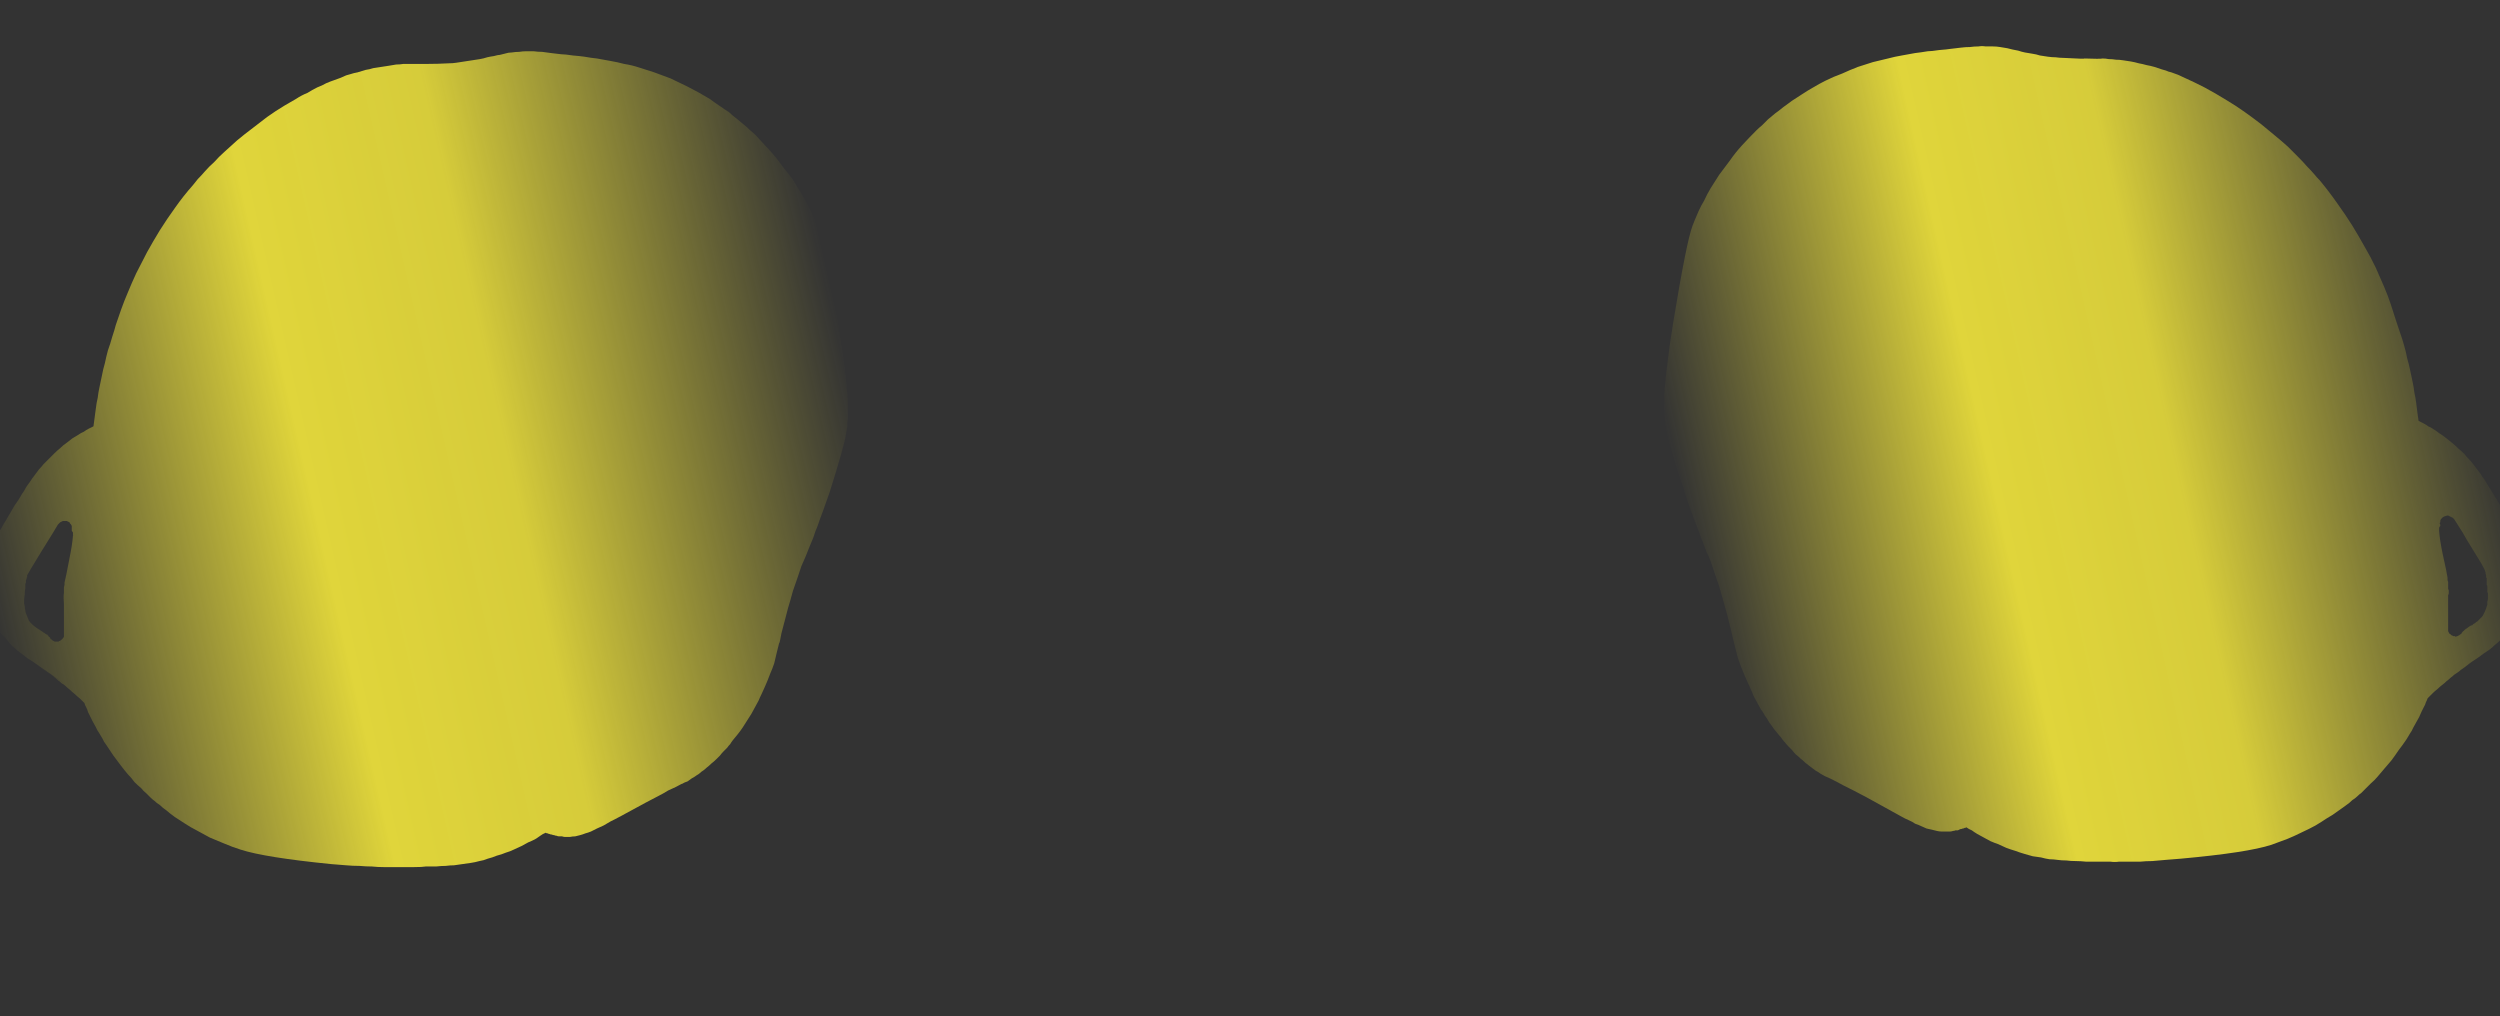 <?xml version="1.0" encoding="UTF-8" standalone="no"?>
<svg xmlns:xlink="http://www.w3.org/1999/xlink" height="84.25px" width="207.3px" xmlns="http://www.w3.org/2000/svg">
  <rect width="100%" height="100%" fill="#333333" stroke="none"/>
  <g transform="matrix(1.0, 0.0, 0.0, 1.0, 103.65, 42.15)">
    <path d="M-34.1 -15.05 Q-35.2 -21.75 -35.7 -23.0 -35.8 -23.25 -35.9 -23.5 -36.05 -23.85 -36.2 -24.2 -36.4 -24.65 -36.65 -25.1 -36.9 -25.6 -37.2 -26.1 -37.55 -26.65 -37.9 -27.25 -38.35 -27.85 -38.8 -28.4 -39.25 -29.05 -39.8 -29.65 -40.4 -30.3 -41.0 -30.95 -41.2 -31.15 -41.45 -31.35 -41.7 -31.6 -41.95 -31.8 -42.25 -32.05 -42.55 -32.3 -42.9 -32.55 -43.2 -32.85 -43.6 -33.1 -43.95 -33.35 -44.4 -33.65 -44.8 -33.95 -45.25 -34.2 -45.75 -34.5 -46.2 -34.75 -46.7 -35.0 -47.4 -35.35 -48.05 -35.65 -48.7 -35.9 -49.4 -36.15 -50.0 -36.35 -50.65 -36.55 -51.25 -36.75 -51.9 -36.85 -52.45 -37.0 -53.05 -37.1 -53.55 -37.2 -54.15 -37.3 -54.65 -37.35 -55.2 -37.45 -55.55 -37.5 -56.15 -37.55 -56.8 -37.65 -57.1 -37.65 -57.6 -37.7 -57.95 -37.75 -58.35 -37.8 -58.7 -37.85 -59.05 -37.85 -59.4 -37.9 -59.7 -37.9 -60.0 -37.9 -60.3 -37.9 -60.6 -37.85 -60.9 -37.85 -61.2 -37.8 -61.5 -37.8 -61.8 -37.7 -61.95 -37.65 -62.2 -37.6 -62.35 -37.6 -62.7 -37.5 -63.05 -37.45 -63.25 -37.4 -63.55 -37.3 -63.85 -37.25 -64.2 -37.2 -64.5 -37.15 -64.8 -37.1 -65.15 -37.05 -65.45 -37.0 -65.8 -36.95 -66.1 -36.9 -66.45 -36.9 -67.35 -36.85 -68.2 -36.85 -68.85 -36.85 -69.7 -36.85 -69.95 -36.85 -70.2 -36.85 -70.5 -36.8 -70.8 -36.8 -71.1 -36.75 -71.4 -36.7 -71.7 -36.65 -72.05 -36.6 -72.35 -36.55 -72.7 -36.5 -73.0 -36.4 -73.35 -36.35 -73.65 -36.25 -74.0 -36.15 -74.3 -36.1 -74.6 -36.0 -74.8 -35.95 -74.95 -35.9 -75.15 -35.8 -75.4 -35.7 -75.65 -35.6 -75.95 -35.5 -76.25 -35.4 -76.6 -35.25 -76.95 -35.05 -77.35 -34.9 -77.75 -34.7 -78.15 -34.45 -78.65 -34.25 -79.1 -33.95 -79.55 -33.7 -80.05 -33.4 -80.8 -32.95 -81.5 -32.45 -82.15 -31.95 -82.8 -31.45 -83.4 -31.0 -84.0 -30.5 -84.5 -30.05 -85.05 -29.55 -85.5 -29.15 -85.9 -28.7 -86.3 -28.35 -86.65 -27.95 -86.95 -27.6 -87.25 -27.3 -87.45 -27.05 -87.65 -26.8 -88.45 -25.9 -89.15 -24.9 -89.8 -24.0 -90.4 -23.05 -90.95 -22.15 -91.45 -21.25 -91.9 -20.4 -92.35 -19.5 -92.7 -18.75 -93.05 -17.9 -93.35 -17.2 -93.6 -16.5 -93.8 -15.9 -94.05 -15.2 -94.15 -14.8 -94.35 -14.2 -94.5 -13.65 -94.7 -13.1 -94.85 -12.55 -94.95 -12.05 -95.1 -11.55 -95.2 -11.0 -95.3 -10.55 -95.4 -10.05 -95.5 -9.6 -95.55 -9.15 -95.65 -8.75 -95.7 -8.3 -95.75 -7.9 -95.8 -7.55 -95.85 -7.2 -95.9 -6.8 -96.1 -6.7 -96.3 -6.6 -96.5 -6.5 -96.7 -6.35 -96.95 -6.25 -97.15 -6.1 -97.4 -5.95 -97.65 -5.8 -97.9 -5.6 -98.1 -5.45 -98.4 -5.25 -98.65 -5.0 -98.9 -4.8 -99.15 -4.55 -99.4 -4.3 -99.65 -4.05 -99.85 -3.85 -100.05 -3.65 -100.2 -3.45 -100.4 -3.25 -100.55 -3.05 -100.7 -2.85 -100.85 -2.65 -101.0 -2.45 -101.15 -2.2 -101.35 -1.95 -101.5 -1.75 -101.65 -1.45 -101.8 -1.25 -102.0 -0.9 -102.1 -0.7 -102.4 -0.3 -102.75 0.3 -102.9 0.55 -103.15 1.0 -103.35 1.3 -103.55 1.7 -103.75 2.0 -103.9 2.35 -104.05 2.65 -104.2 2.95 -104.35 3.25 -104.45 3.55 -104.55 3.85 -104.65 4.15 -104.7 4.4 -104.8 4.7 -104.85 5.0 -104.9 5.25 -104.9 5.35 -104.9 5.55 -104.95 5.75 -104.95 6.0 -104.95 6.2 -104.95 6.45 -104.95 6.7 -104.95 7.0 -104.9 7.25 -104.85 7.55 -104.8 7.8 -104.75 8.1 -104.65 8.4 -104.55 8.7 -104.4 9.0 -104.35 9.15 -104.25 9.3 -104.2 9.45 -104.1 9.6 -104.05 9.7 -103.95 9.85 -103.85 9.95 -103.75 10.1 -103.7 10.2 -103.6 10.35 -103.5 10.45 -103.4 10.55 -103.3 10.65 -103.2 10.75 -103.15 10.85 -103.0 11.0 -102.8 11.25 -102.6 11.45 -102.4 11.6 -102.2 11.8 -102.0 11.95 -101.8 12.1 -101.6 12.25 -101.35 12.45 -101.2 12.55 -100.95 12.7 -96.1 16.05 -100.5 13.05 -100.2 13.25 -100.0 13.4 -99.7 13.6 -99.4 13.8 -99.25 13.9 -99.15 14.0 -99.0 14.1 -98.85 14.25 -98.7 14.35 -98.55 14.5 -98.35 14.6 -98.2 14.75 -98.05 14.9 -97.85 15.05 -97.65 15.25 -97.45 15.4 -97.25 15.6 -97.05 15.75 -96.85 15.95 -96.65 16.15 -96.6 16.35 -96.5 16.5 -96.4 16.7 -96.35 16.9 -96.25 17.1 -96.15 17.3 -96.05 17.5 -95.95 17.7 -95.8 17.95 -95.7 18.15 -95.6 18.4 -95.45 18.6 -95.3 18.85 -95.15 19.1 -95.05 19.35 -94.85 19.6 -94.55 20.05 -94.25 20.5 -93.95 20.9 -93.65 21.3 -93.35 21.7 -93.05 22.05 -92.75 22.35 -92.5 22.7 -92.25 22.95 -91.95 23.2 -91.75 23.45 -91.5 23.65 -91.3 23.85 -91.15 24.0 -91.0 24.15 -90.85 24.25 -90.65 24.45 -90.4 24.6 -90.15 24.85 -89.85 25.05 -89.5 25.35 -89.15 25.6 -88.75 25.85 -88.3 26.15 -87.85 26.45 -87.35 26.7 -86.8 27.0 -86.25 27.3 -85.65 27.55 -85.05 27.8 -84.35 28.1 -83.7 28.3 -81.7 28.95 -76.2 29.5 -75.6 29.55 -74.95 29.6 -74.4 29.65 -73.85 29.65 -73.3 29.7 -72.8 29.7 -72.35 29.75 -71.85 29.75 -71.45 29.75 -71.05 29.75 -70.7 29.75 -70.35 29.75 -70.05 29.75 -69.75 29.75 -69.55 29.75 -69.3 29.75 -68.65 29.75 -68.35 29.7 -67.85 29.7 -67.5 29.7 -67.05 29.65 -66.7 29.65 -66.3 29.6 -66.0 29.6 -65.6 29.55 -65.3 29.5 -64.95 29.45 -64.6 29.4 -64.25 29.35 -63.9 29.25 -63.55 29.2 -63.2 29.05 -62.8 28.95 -62.45 28.8 -62.05 28.7 -61.7 28.55 -61.35 28.45 -61.05 28.3 -60.75 28.15 -60.4 28.0 -60.15 27.85 -59.85 27.7 -59.6 27.6 -59.3 27.45 -59.05 27.3 -58.85 27.15 -58.65 27.0 -58.4 26.9 -58.35 26.95 -58.25 26.95 -58.15 27.0 -58.1 27.0 -58.0 27.05 -57.9 27.05 -57.8 27.1 -57.7 27.1 -57.6 27.15 -57.5 27.15 -57.4 27.2 -57.3 27.2 -57.15 27.2 -57.05 27.2 -56.9 27.25 -56.8 27.25 -56.6 27.25 -56.4 27.25 -56.15 27.2 -55.95 27.2 -55.75 27.15 -55.55 27.1 -55.35 27.05 -55.1 26.95 -54.9 26.9 -54.65 26.8 -54.45 26.7 -54.15 26.55 -53.95 26.45 -53.6 26.3 -53.35 26.15 -53.0 25.95 -52.75 25.85 -50.1 24.4 -49.55 24.1 -49.05 23.85 -48.65 23.65 -48.25 23.4 -47.95 23.25 -47.6 23.1 -47.05 22.8 -47.1 22.85 -46.85 22.7 -46.65 22.65 -46.45 22.5 -46.3 22.4 -46.1 22.3 -45.9 22.15 -45.7 22.05 -45.5 21.85 -45.25 21.7 -45.05 21.5 -44.85 21.35 -44.65 21.15 -44.45 21.0 -44.25 20.8 -44.1 20.65 -43.95 20.5 -43.8 20.3 -43.65 20.15 -43.5 20.0 -43.35 19.85 -43.25 19.7 -43.1 19.55 -43.05 19.45 -42.9 19.25 -42.7 19.0 -42.45 18.7 -42.25 18.45 -42.05 18.15 -41.9 17.9 -41.7 17.6 -41.55 17.35 -41.35 17.05 -41.2 16.8 -41.05 16.5 -40.9 16.25 -40.75 15.95 -40.65 15.7 -40.5 15.4 -40.35 15.1 -40.25 14.85 -40.0 14.3 -39.8 13.75 -39.6 13.3 -39.45 12.85 -39.35 12.45 -39.25 12.0 -39.15 11.65 -39.05 11.2 -39.0 11.2 -38.85 10.35 -38.7 9.8 -38.6 9.4 -38.45 8.8 -38.3 8.25 -38.1 7.6 -37.9 6.85 -37.7 6.25 -37.5 5.7 -37.35 5.25 -37.2 4.8 -37.05 4.45 -36.85 4.0 -36.8 3.85 -36.55 3.25 -36.35 2.75 -36.2 2.4 -36.05 1.9 -35.85 1.45 -35.65 0.85 -35.4 0.2 -35.15 -0.5 -34.85 -1.35 -33.65 -5.15 -33.5 -6.15 -33.45 -6.45 -33.4 -6.75 -33.4 -7.05 -33.35 -7.4 -33.35 -7.75 -33.35 -8.15 -33.35 -8.55 -33.35 -9.05 -33.4 -9.55 -33.45 -10.15 -33.5 -10.75 -33.6 -11.5 -33.7 -12.25 -33.8 -13.1 -33.95 -14.0 -34.1 -15.05 L-34.1 -15.05 M-97.6 2.25 Q-97.65 3.0 -97.9 4.2 -98.2 5.8 -98.3 6.15 -98.3 6.2 -98.3 6.25 -98.3 6.25 -98.3 6.3 -98.3 6.3 -98.3 6.35 -98.3 6.4 -98.35 6.55 -98.35 6.6 -98.35 7.0 -98.4 7.35 -98.35 7.95 -98.35 8.15 -98.35 8.95 -98.35 9.55 -98.35 9.95 -98.35 9.95 -98.35 10.0 -98.35 10.05 -98.35 10.1 -98.35 10.2 -98.35 10.45 -98.35 10.5 -98.35 10.55 -98.35 10.6 -98.35 10.65 -98.4 10.7 -98.4 10.75 -98.45 10.75 -98.45 10.8 -98.5 10.85 -98.55 10.9 -98.6 10.9 -98.6 10.95 -98.65 10.95 -98.7 11.0 -98.75 11.0 -98.8 11.05 -98.85 11.05 -98.9 11.05 -98.95 11.05 -99.0 11.05 -99.05 11.05 -99.1 11.05 -99.15 11.05 -99.2 11.0 -99.25 11.0 -99.3 10.95 -99.3 10.95 -99.35 10.9 -99.4 10.85 -99.45 10.85 -99.45 10.8 -99.5 10.75 -99.5 10.75 -99.5 10.7 -99.5 10.7 -99.55 10.7 -99.55 10.65 -99.6 10.65 -99.65 10.6 -99.65 10.55 -99.7 10.55 -99.7 10.5 -99.75 10.45 -99.8 10.45 -99.8 10.45 -99.75 10.5 -99.75 10.45 -99.8 10.45 -99.85 10.4 -99.9 10.4 -99.95 10.35 -99.95 10.35 -100.0 10.3 -100.05 10.3 -100.05 10.3 -100.1 10.25 -100.75 9.85 -100.95 9.65 -101.05 9.55 -101.15 9.45 -101.25 9.35 -101.3 9.2 -101.35 9.1 -101.4 8.95 -101.45 8.85 -101.5 8.7 -101.55 8.6 -101.55 8.45 -101.6 8.3 -101.6 8.15 -101.6 8.05 -101.65 7.9 -101.65 7.75 -101.65 7.6 -101.65 7.45 -101.6 7.15 -101.6 6.8 -101.55 6.65 -101.55 6.6 -101.55 6.5 -101.55 6.45 -101.55 6.4 -101.55 6.3 -101.55 6.25 -101.5 6.2 -101.5 6.1 -101.5 6.05 -101.5 5.95 -101.45 5.9 -101.45 5.85 -101.45 5.75 -101.4 5.7 -101.4 5.65 -101.4 5.55 -101.3 5.35 -100.2 3.55 -98.95 1.55 -98.85 1.35 -98.8 1.3 -98.75 1.25 -98.7 1.2 -98.65 1.15 -98.6 1.15 -98.55 1.1 -98.5 1.1 -98.45 1.05 -98.4 1.05 -98.35 1.05 -98.3 1.05 -98.2 1.05 -98.15 1.05 -98.1 1.05 -98.05 1.1 -98.0 1.1 -97.95 1.15 -97.9 1.15 -97.85 1.2 -97.85 1.25 -97.8 1.3 -97.75 1.35 -97.75 1.4 -97.7 1.45 -97.7 1.5 -97.7 1.55 -97.7 1.6 -97.7 1.65 -97.7 1.7 -97.7 1.75 -97.7 1.85 -97.7 1.85 -97.65 1.9 -97.65 1.95 -97.65 1.95 -97.6 2.0 -97.6 2.05 -97.6 2.1 -97.6 2.15 -97.6 2.2 -97.55 2.2 -97.6 2.25 L-97.6 2.25" fill="url(#gradient0)" fill-rule="evenodd" stroke="none"/>
    <path d="M34.5 -6.6 Q34.65 -5.5 35.9 -1.8 36.15 -0.95 36.4 -0.25 36.65 0.4 36.85 1.0 37.05 1.5 37.25 2.0 37.35 2.35 37.55 2.8 37.8 3.45 37.85 3.6 38.05 4.0 38.2 4.4 38.35 4.85 38.5 5.3 38.7 5.85 38.9 6.45 39.1 7.15 39.3 7.85 39.45 8.4 39.6 8.95 39.7 9.4 39.85 9.95 40.05 10.75 40.05 10.8 40.15 11.25 40.25 11.6 40.35 12.0 40.45 12.4 40.6 12.85 40.8 13.35 41.0 13.85 41.25 14.4 41.4 14.7 41.5 14.95 41.65 15.25 41.75 15.55 41.9 15.8 42.05 16.1 42.2 16.35 42.35 16.65 42.55 16.9 42.7 17.2 42.9 17.45 43.05 17.75 43.25 18.0 43.45 18.3 43.65 18.55 43.9 18.85 44.05 19.0 44.1 19.1 44.25 19.3 44.35 19.4 44.5 19.6 44.65 19.75 44.8 19.9 44.95 20.05 45.1 20.25 45.25 20.4 45.45 20.55 45.65 20.75 45.85 20.9 46.05 21.1 46.25 21.25 46.5 21.45 46.7 21.6 46.9 21.75 47.1 21.85 47.3 22.0 47.45 22.1 47.65 22.2 47.85 22.3 48.1 22.4 48.1 22.4 48.6 22.65 48.95 22.85 49.25 23.0 49.65 23.2 50.05 23.4 50.55 23.65 51.1 23.95 53.9 25.5 54.0 25.55 54.35 25.75 54.6 25.85 54.95 26.0 55.15 26.15 55.45 26.25 55.65 26.35 55.9 26.45 56.1 26.55 56.35 26.6 56.55 26.65 56.75 26.7 56.95 26.75 57.15 26.8 57.35 26.8 57.55 26.8 57.8 26.8 57.9 26.8 58.05 26.8 58.15 26.8 58.3 26.75 58.4 26.75 58.5 26.7 58.6 26.7 58.7 26.7 58.8 26.65 58.9 26.6 59.0 26.6 59.1 26.55 59.2 26.55 59.25 26.5 59.35 26.5 59.4 26.45 59.6 26.6 59.85 26.7 60.05 26.85 60.3 27.0 60.55 27.15 60.85 27.3 61.15 27.45 61.4 27.6 61.75 27.75 62.05 27.85 62.4 28.0 62.7 28.15 63.1 28.3 63.45 28.4 63.85 28.55 64.2 28.65 64.55 28.75 64.9 28.85 65.25 28.9 65.6 28.95 65.95 29.05 66.3 29.1 66.6 29.1 66.95 29.15 67.3 29.2 67.7 29.2 68.05 29.25 68.5 29.25 68.85 29.25 69.35 29.3 69.7 29.3 70.3 29.3 70.5 29.3 70.75 29.3 71.05 29.3 71.35 29.3 71.7 29.35 72.05 29.3 72.45 29.3 72.85 29.3 73.3 29.3 73.8 29.3 74.3 29.25 74.8 29.25 75.4 29.2 75.95 29.15 76.55 29.1 77.2 29.05 82.7 28.55 84.7 27.9 85.35 27.65 86.05 27.4 86.65 27.15 87.25 26.85 87.8 26.6 88.35 26.3 88.85 26.0 89.3 25.7 89.75 25.45 90.15 25.15 90.5 24.9 90.85 24.65 91.15 24.45 91.4 24.2 91.65 24.05 91.85 23.85 92.0 23.7 92.15 23.6 92.35 23.4 92.5 23.25 92.75 23.0 92.95 22.8 93.25 22.55 93.5 22.25 93.75 21.95 94.05 21.6 94.35 21.25 94.65 20.9 94.95 20.5 95.25 20.05 95.6 19.6 95.9 19.15 96.05 18.9 96.2 18.65 96.35 18.45 96.45 18.2 96.6 17.95 96.7 17.75 96.85 17.5 96.95 17.3 97.05 17.1 97.15 16.85 97.25 16.65 97.35 16.45 97.45 16.3 97.5 16.1 97.6 15.9 97.65 15.75 97.85 15.55 98.05 15.35 98.25 15.15 98.45 15.0 98.65 14.8 98.85 14.65 99.05 14.5 99.2 14.35 99.4 14.2 99.55 14.05 99.7 13.95 99.85 13.8 100.0 13.7 100.15 13.6 100.3 13.5 100.4 13.4 100.7 13.2 100.95 13.0 101.2 12.8 101.5 12.6 100.1 13.55 101.95 12.3 102.2 12.1 102.35 12.0 102.6 11.85 102.8 11.7 103.0 11.55 103.2 11.35 103.4 11.2 103.6 11.0 103.8 10.8 104.0 10.55 104.15 10.4 104.2 10.35 104.3 10.2 104.4 10.1 104.5 10.0 104.6 9.9 104.7 9.8 104.75 9.65 104.85 9.55 104.95 9.4 105.05 9.3 105.1 9.15 105.2 9.05 105.25 8.9 105.35 8.75 105.4 8.6 105.55 8.3 105.65 8.0 105.75 7.7 105.8 7.4 105.85 7.1 105.9 6.8 105.95 6.55 105.95 6.3 105.95 6.05 105.95 5.8 105.95 5.55 105.9 5.35 105.9 5.15 105.9 4.95 105.85 4.8 105.85 4.6 105.8 4.3 105.75 4.0 105.65 3.7 105.55 3.4 105.45 3.1 105.35 2.8 105.2 2.55 105.05 2.2 104.9 1.95 104.75 1.6 104.55 1.3 104.35 0.9 104.15 0.55 103.9 0.15 103.7 -0.15 103.4 -0.7 103.1 -1.15 103.0 -1.35 102.8 -1.65 102.65 -1.9 102.5 -2.15 102.35 -2.4 102.15 -2.65 102.05 -2.85 101.85 -3.1 101.7 -3.3 101.55 -3.5 101.4 -3.7 101.25 -3.9 101.05 -4.1 100.85 -4.3 100.7 -4.5 100.45 -4.75 100.15 -5.0 99.9 -5.25 99.65 -5.45 99.4 -5.65 99.15 -5.85 98.9 -6.05 98.65 -6.2 98.4 -6.4 98.15 -6.55 97.95 -6.7 97.7 -6.8 97.5 -6.95 97.3 -7.05 97.1 -7.15 96.9 -7.25 96.85 -7.6 96.8 -7.95 96.75 -8.35 96.7 -8.75 96.65 -9.15 96.55 -9.6 96.5 -10.05 96.4 -10.5 96.3 -10.95 96.2 -11.45 96.1 -11.95 95.95 -12.45 95.85 -13.0 95.7 -13.5 95.55 -14.05 95.35 -14.6 95.15 -15.2 95.0 -15.65 94.8 -16.3 94.6 -16.9 94.35 -17.65 94.05 -18.35 93.7 -19.15 93.35 -19.95 92.95 -20.8 92.45 -21.65 91.95 -22.55 91.4 -23.45 90.8 -24.4 90.15 -25.3 89.45 -26.3 88.7 -27.2 88.45 -27.45 88.25 -27.7 87.95 -28.05 87.65 -28.35 87.3 -28.75 86.9 -29.15 86.5 -29.55 86.05 -30.0 85.55 -30.45 85.0 -30.9 84.4 -31.4 83.85 -31.85 83.2 -32.35 82.5 -32.85 81.8 -33.35 81.05 -33.8 80.55 -34.1 80.05 -34.4 79.6 -34.65 79.15 -34.9 78.75 -35.1 78.35 -35.3 77.95 -35.5 77.6 -35.65 77.25 -35.8 76.95 -35.95 76.65 -36.05 76.4 -36.15 76.15 -36.2 75.95 -36.3 75.8 -36.35 75.6 -36.4 75.3 -36.5 75.0 -36.6 74.65 -36.7 74.35 -36.75 74.0 -36.85 73.7 -36.9 73.35 -37.0 73.05 -37.05 72.7 -37.1 72.4 -37.15 72.1 -37.2 71.8 -37.2 71.5 -37.25 71.2 -37.25 70.95 -37.3 70.7 -37.3 70.5 -37.25 69.2 -37.3 69.25 -37.25 67.45 -37.35 67.15 -37.35 66.8 -37.4 66.5 -37.4 66.15 -37.45 65.8 -37.5 65.5 -37.55 65.2 -37.65 64.85 -37.7 64.55 -37.75 64.25 -37.8 64.0 -37.85 63.7 -37.95 63.25 -38.05 63.2 -38.05 62.95 -38.1 62.8 -38.15 62.5 -38.2 62.2 -38.25 61.9 -38.3 61.6 -38.3 61.35 -38.3 61.0 -38.3 60.7 -38.35 60.4 -38.3 60.05 -38.3 59.7 -38.25 59.35 -38.25 58.95 -38.2 58.6 -38.15 58.1 -38.1 57.8 -38.05 57.15 -38.0 56.5 -37.9 56.2 -37.9 55.6 -37.8 55.15 -37.75 54.55 -37.65 54.05 -37.55 53.45 -37.45 52.9 -37.3 52.25 -37.15 51.65 -37.0 51.05 -36.8 50.4 -36.6 49.75 -36.35 49.1 -36.05 48.4 -35.8 47.7 -35.45 47.2 -35.2 46.7 -34.9 46.25 -34.65 45.8 -34.35 45.4 -34.1 44.95 -33.8 44.6 -33.55 44.2 -33.25 43.9 -33.0 43.55 -32.75 43.25 -32.5 42.95 -32.25 42.7 -32.0 42.45 -31.75 42.2 -31.55 42.0 -31.35 41.4 -30.75 40.8 -30.1 40.25 -29.5 39.8 -28.85 39.35 -28.25 38.9 -27.65 38.55 -27.1 38.2 -26.55 37.9 -26.05 37.65 -25.5 37.4 -25.1 37.2 -24.65 37.05 -24.3 36.9 -23.95 36.8 -23.7 36.7 -23.45 36.2 -22.15 35.1 -15.45 34.95 -14.4 34.8 -13.5 34.7 -12.65 34.6 -11.9 34.5 -11.2 34.45 -10.55 34.4 -10.0 34.35 -9.5 34.35 -9.0 34.35 -8.6 34.35 -8.2 34.35 -7.8 34.4 -7.5 34.4 -7.15 34.45 -6.9 34.5 -6.6 L34.5 -6.6 M98.7 1.45 Q98.7 1.4 98.7 1.35 98.65 1.3 98.65 1.25 98.65 1.2 98.7 1.15 98.7 1.05 98.7 1.0 98.75 0.95 98.75 0.9 98.8 0.85 98.8 0.85 98.85 0.8 98.9 0.75 98.95 0.7 99.0 0.7 99.05 0.65 99.1 0.65 99.15 0.65 99.25 0.6 99.3 0.6 99.35 0.6 99.4 0.6 99.45 0.65 99.5 0.65 99.55 0.7 99.6 0.7 99.65 0.75 99.7 0.75 99.75 0.8 99.8 0.85 99.85 0.9 100.1 1.3 100.55 2.0 101.0 2.8 101.2 3.1 102.3 4.85 102.4 5.15 102.4 5.2 102.45 5.3 102.45 5.35 102.45 5.4 102.5 5.5 102.5 5.55 102.5 5.6 102.5 5.7 102.5 5.75 102.55 5.8 102.55 5.9 102.55 5.95 102.55 6.05 102.55 6.1 102.55 6.15 102.55 6.25 102.55 6.3 102.55 6.35 102.6 6.4 102.6 6.5 102.6 6.55 102.6 6.6 102.6 6.65 102.6 6.7 102.6 6.8 102.6 6.85 102.6 6.9 102.6 6.95 102.65 7.0 102.65 7.05 102.65 7.15 102.65 7.2 102.65 7.35 102.65 7.45 102.65 7.6 102.6 7.75 102.6 7.9 102.6 8.0 102.55 8.15 102.5 8.3 102.45 8.4 102.4 8.55 102.35 8.65 102.3 8.75 102.25 8.9 102.15 9.0 102.05 9.1 101.95 9.2 101.9 9.25 101.85 9.3 101.8 9.35 101.75 9.4 101.7 9.4 101.65 9.45 101.6 9.5 101.55 9.55 101.5 9.55 101.45 9.6 101.4 9.65 101.35 9.7 101.3 9.7 101.2 9.75 102.25 9.1 101.1 9.8 101.05 9.85 100.9 9.95 100.85 10.0 100.8 10.0 100.8 10.05 100.75 10.05 100.75 10.05 100.8 10.0 100.75 10.05 100.6 10.2 100.55 10.2 100.55 10.25 100.55 10.25 100.5 10.3 100.5 10.3 100.5 10.3 100.45 10.35 100.45 10.4 100.4 10.45 100.35 10.45 100.3 10.5 100.3 10.5 100.25 10.55 100.2 10.55 100.15 10.6 100.1 10.6 100.05 10.6 100.0 10.65 99.95 10.65 99.9 10.6 99.85 10.6 99.8 10.6 99.75 10.6 99.7 10.55 99.65 10.55 99.6 10.5 99.6 10.5 99.55 10.45 99.5 10.4 99.45 10.4 99.45 10.35 99.4 10.3 99.4 10.25 99.35 10.2 99.35 10.15 99.35 10.1 99.35 10.05 99.35 10.0 99.35 9.9 99.35 9.65 99.35 9.65 99.35 9.5 99.35 9.15 99.35 7.55 99.35 7.5 99.35 7.4 99.35 7.35 99.35 7.3 99.35 7.25 99.35 7.2 99.4 7.1 99.4 7.05 99.4 7.0 99.4 6.95 99.4 6.85 99.4 6.8 99.4 6.75 99.35 6.7 99.35 6.65 99.35 6.55 99.35 6.5 99.35 6.45 99.35 6.45 99.35 6.4 99.35 6.35 99.35 6.3 99.35 6.25 99.35 6.2 99.35 6.15 99.35 6.1 99.35 6.1 99.3 5.95 99.3 5.9 99.3 5.85 99.3 5.85 99.3 5.8 99.3 5.75 99.3 5.75 99.25 5.35 98.9 3.8 98.65 2.6 98.6 1.85 98.6 1.8 98.6 1.75 98.6 1.7 98.6 1.65 98.6 1.65 98.6 1.6 98.65 1.55 98.65 1.5 98.7 1.5 98.7 1.45 L98.7 1.45" fill="url(#gradient1)" fill-rule="evenodd" stroke="none"/>
  </g>
  <defs>
    <linearGradient gradientTransform="matrix(0.044, -0.01, 0.01, 0.044, -69.25, -3.4)" gradientUnits="userSpaceOnUse" id="gradient0" spreadMethod="pad" x1="-819.2" x2="819.2">
      <stop offset="0.0" stop-color="#fff23c" stop-opacity="0.0"/>
      <stop offset="0.38" stop-color="#fff23c" stop-opacity="0.847"/>
      <stop offset="0.604" stop-color="#fff23c" stop-opacity="0.8"/>
      <stop offset="1.0" stop-color="#fff23c" stop-opacity="0.0"/>
    </linearGradient>
    <linearGradient gradientTransform="matrix(0.04, -0.009, 0.009, 0.04, 69.25, -4.75)" gradientUnits="userSpaceOnUse" id="gradient1" spreadMethod="pad" x1="-819.2" x2="819.2">
      <stop offset="0.0" stop-color="#fff23c" stop-opacity="0.0"/>
      <stop offset="0.38" stop-color="#fff23c" stop-opacity="0.847"/>
      <stop offset="0.604" stop-color="#fff23c" stop-opacity="0.8"/>
      <stop offset="1.0" stop-color="#fff23c" stop-opacity="0.0"/>
    </linearGradient>
  </defs>
</svg>
